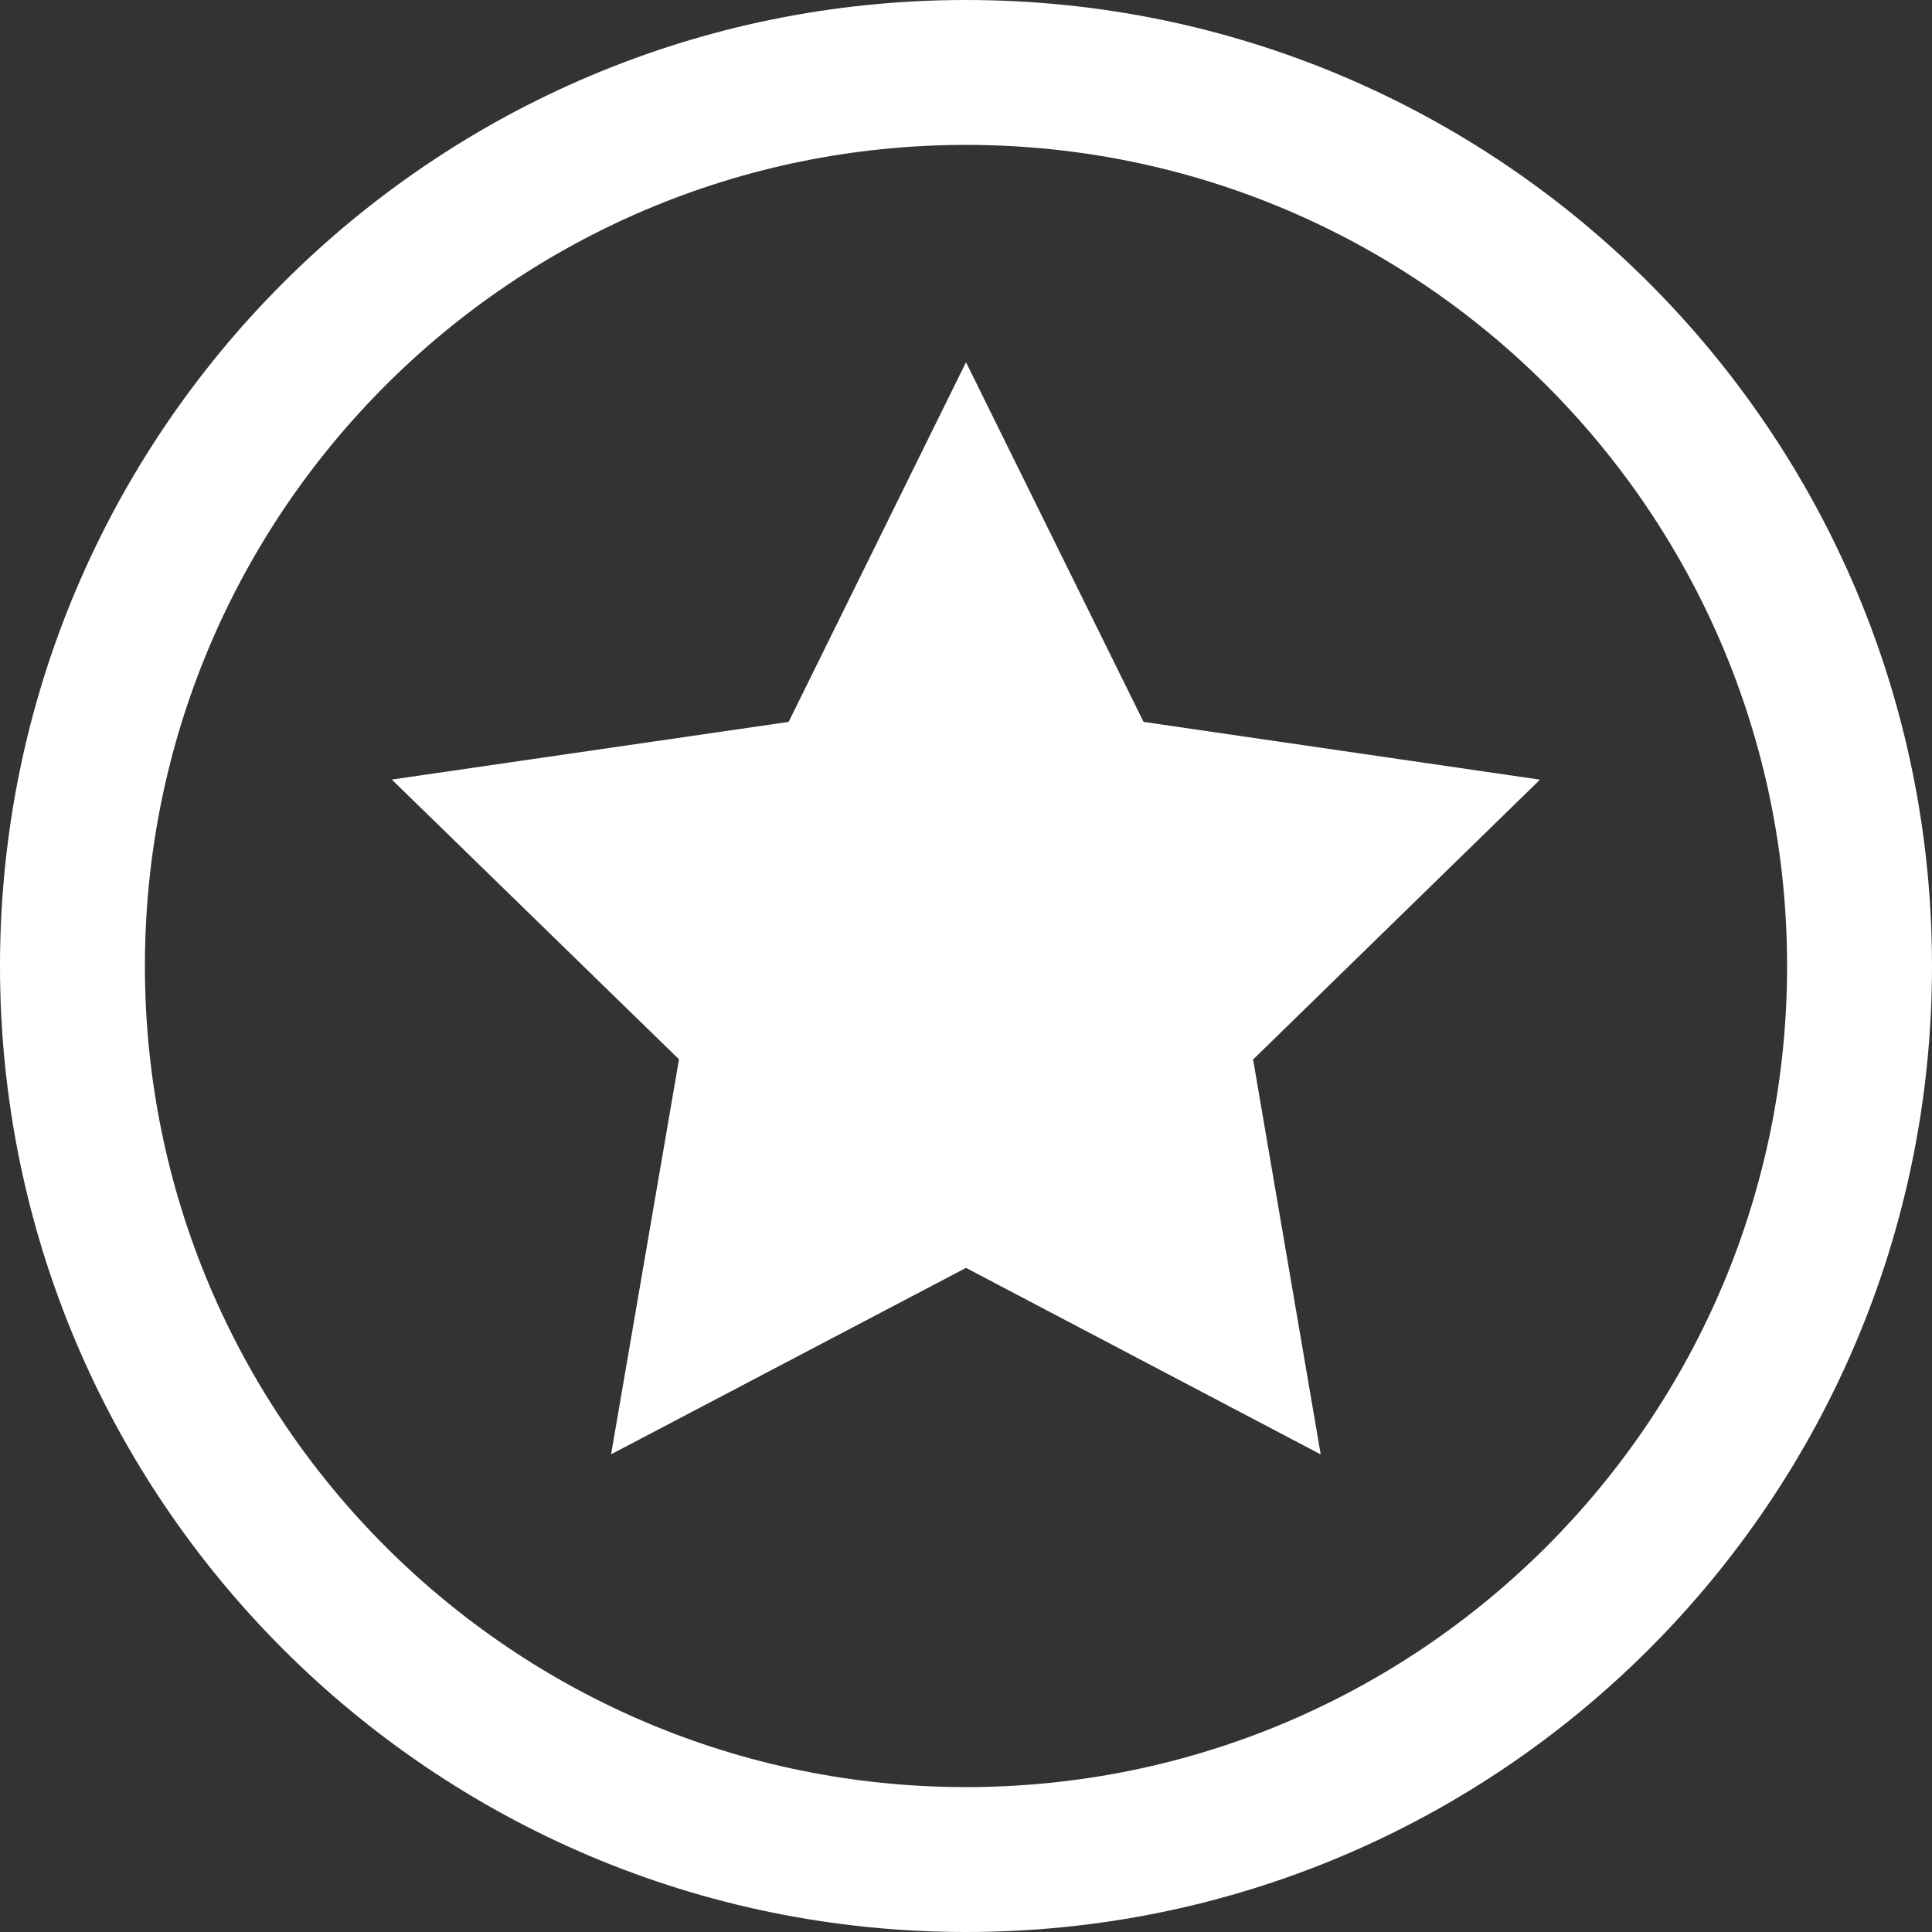 <svg xmlns="http://www.w3.org/2000/svg" width="20" height="20" viewBox="0 0 20 20">
    <rect x="0" y="0" width="20" height="20" fill="#333333" stroke="none"/>
    <g fill="none" fill-rule="evenodd">
        <g fill-rule="nonzero">
            <g>
                <path fill="#FFF" d="M10 0C4.478 0 0 4.478 0 10c0 5.523 4.478 10 10 10 5.523 0 10-4.477 10-10 0-5.522-4.477-10-10-10zm0 18.5c-4.693 0-8.5-3.807-8.5-8.5S5.307 1.5 10 1.5s8.5 3.807 8.5 8.5-3.807 8.5-8.5 8.5zm1.838-11.027L10 3.75 8.164 7.473l-4.108.597 2.973 2.896-.703 4.089L10 13.125l3.672 1.931-.7-4.088 2.97-2.897-4.104-.598z" transform="translate(-121 -31) translate(121 31)"/>
                <path fill="#000" fill-opacity="0" d="M0 0H20V20H0z" transform="translate(-121 -31) translate(121 31)"/>
            </g>
        </g>
    </g>
</svg>
